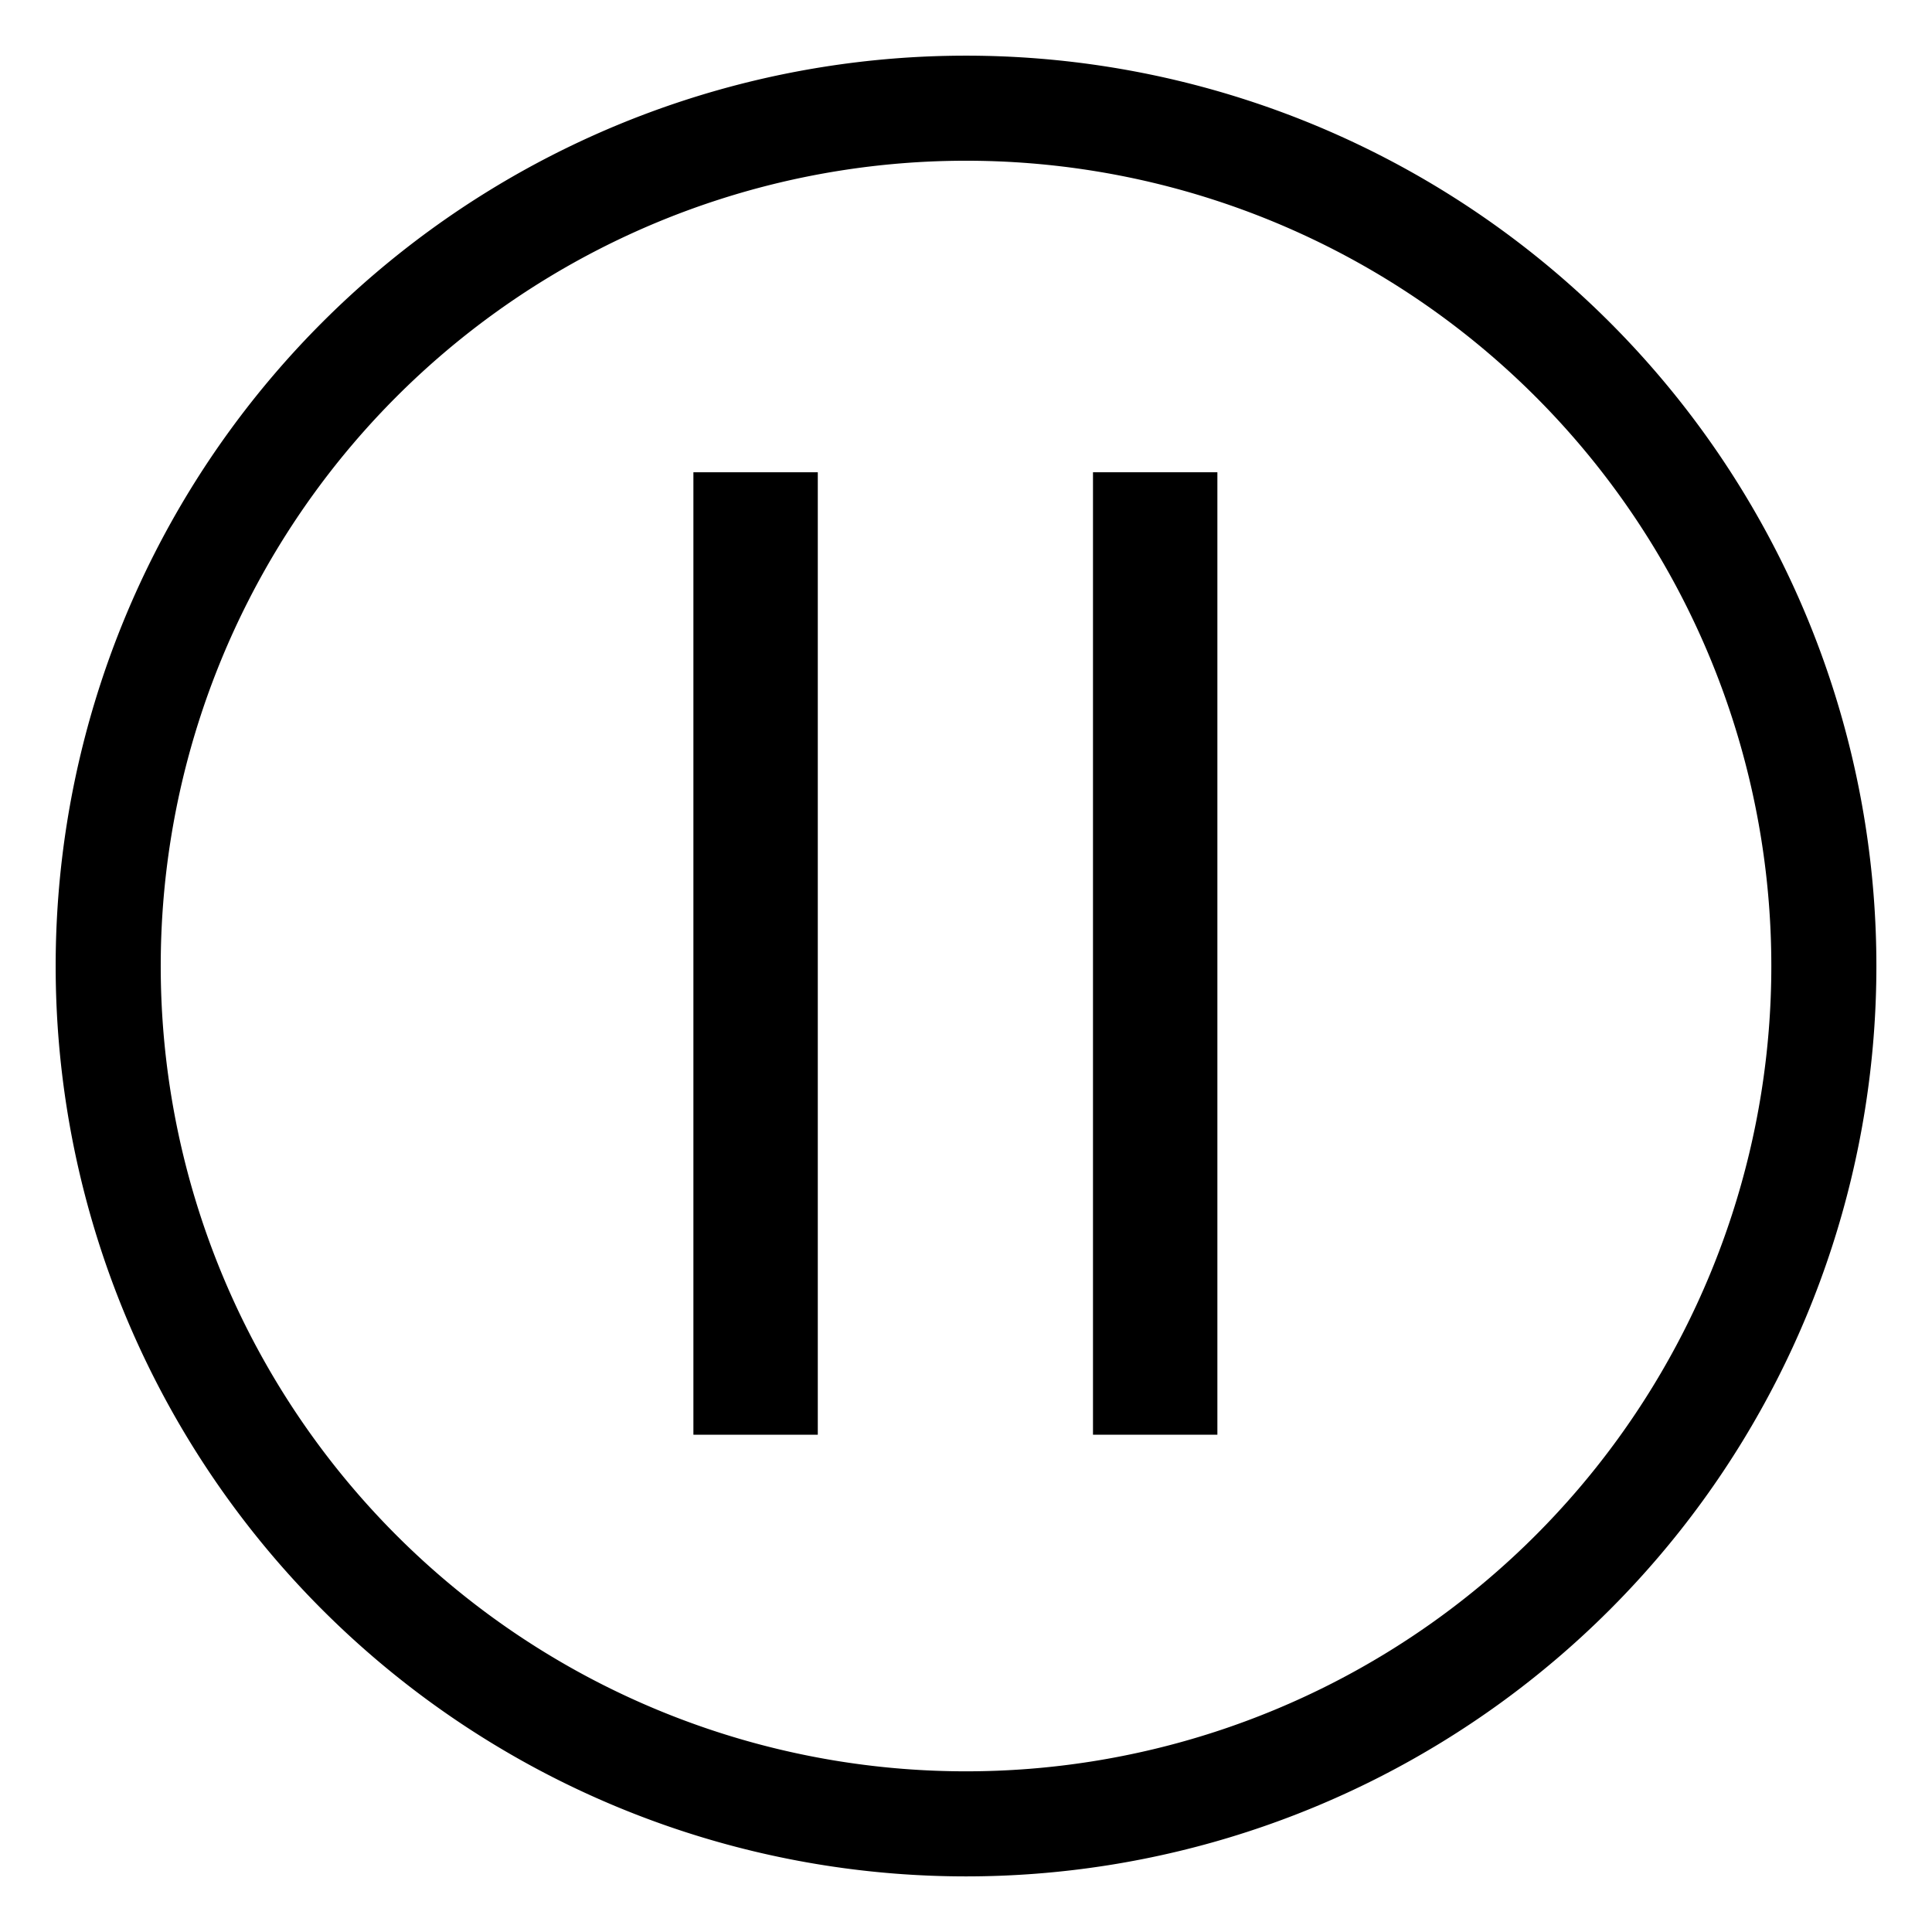 <?xml version="1.0" encoding="UTF-8" standalone="no"?>
<!-- Created with Inkscape (http://www.inkscape.org/) -->

<svg
   xmlns:dc="http://purl.org/dc/elements/1.1/"
   xmlns:cc="http://creativecommons.org/ns#"
   xmlns:rdf="http://www.w3.org/1999/02/22-rdf-syntax-ns#"
   xmlns:svg="http://www.w3.org/2000/svg"
   xmlns="http://www.w3.org/2000/svg"
   version="1.1"
   width="1040.057"
   height="1040.023"
   id="svg2">
  <defs
     id="defs4" />
  <g
     transform="translate(984.957,-436.17)"
     id="layer1">
    <path
       d="m 469.382,245.814 a 413.797,413.797 0 1 1 -827.594,0 413.797,413.797 0 1 1 827.594,0 z"
       transform="matrix(1.116,0,0,1.116,-526.947,681.883)"
       id="path2996"
       style="fill:#ffffff;fill-opacity:0;fill-rule:evenodd;stroke:#000000;stroke-width:50.682;stroke-linecap:butt;stroke-linejoin:miter;stroke-miterlimit:4;stroke-opacity:1;stroke-dasharray:none" />
    <path
       d="m -436.443,144.938 -206.623,-94.518 -205.288,97.384 26.042,-225.718 -156.055,-165.147 222.718,-44.984 108.841,-199.45 111.606,197.917 223.322,41.88 -153.742,167.303 z"
       transform="translate(73.427,466.414)"
       id="path3772"
       style="fill:#ffffff;fill-opacity:0;stroke:none" />
    <g
       transform="translate(-32,0)"
       id="g3841">
      <rect
         width="66.963"
         height="518.122"
         x="-579.675"
         y="690.405"
         id="rect3821"
         style="fill:#000000;fill-opacity:1;stroke:none" />
      <rect
         width="66.963"
         height="518.122"
         x="-364.566"
         y="690.401"
         id="rect3821-1"
         style="fill:#000000;fill-opacity:1;stroke:none" />
    </g>
  </g>
</svg>
